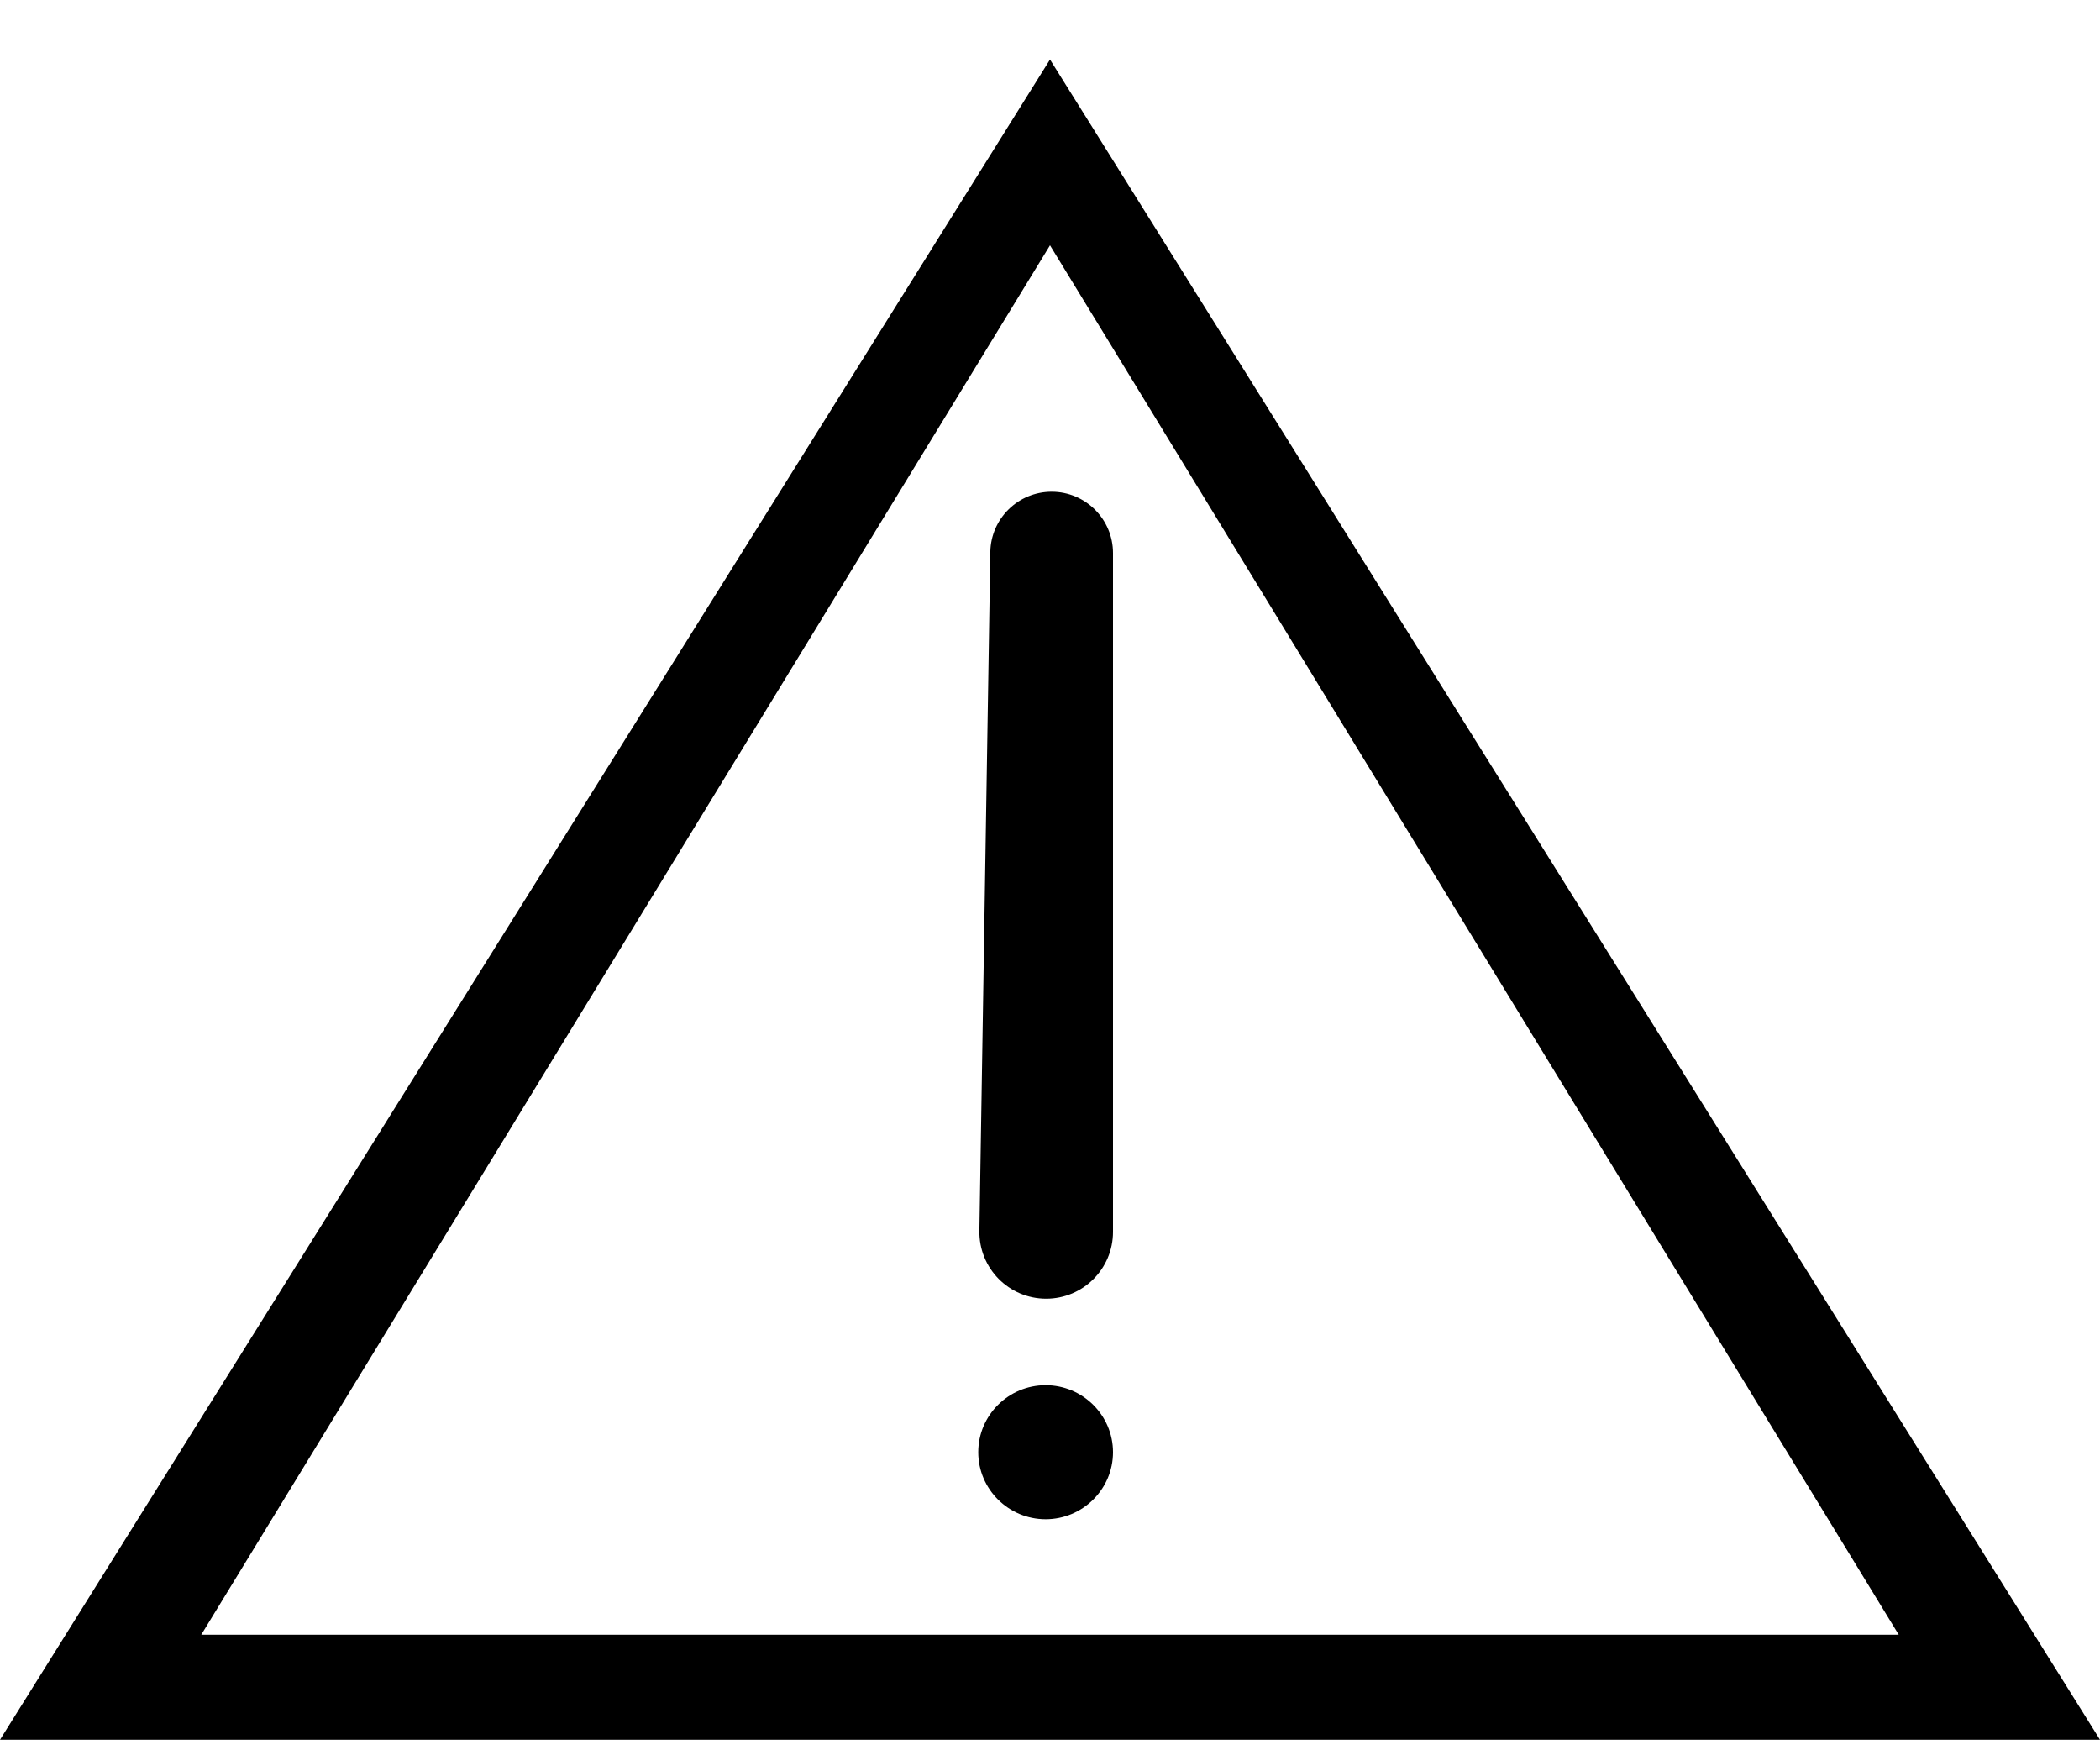 <svg viewBox="0 0 24 20" fill="currentColor" xmlns="http://www.w3.org/2000/svg">
<path d="M0 19.88H24L12 0.68L0 19.88ZM2.3 18.68L12 2.803L21.7 18.68H2.3ZM11.18 16.594C11.18 16.171 11.527 15.828 11.95 15.828C12.373 15.828 12.72 16.171 12.72 16.594C12.72 17.017 12.373 17.36 11.95 17.36C11.527 17.36 11.18 17.017 11.18 16.594ZM11.318 6.308C11.324 5.926 11.636 5.619 12.019 5.619C12.406 5.619 12.72 5.933 12.72 6.32V14.076C12.72 14.498 12.378 14.84 11.956 14.84C11.53 14.84 11.186 14.491 11.193 14.064L11.318 6.308Z" />
</svg>
